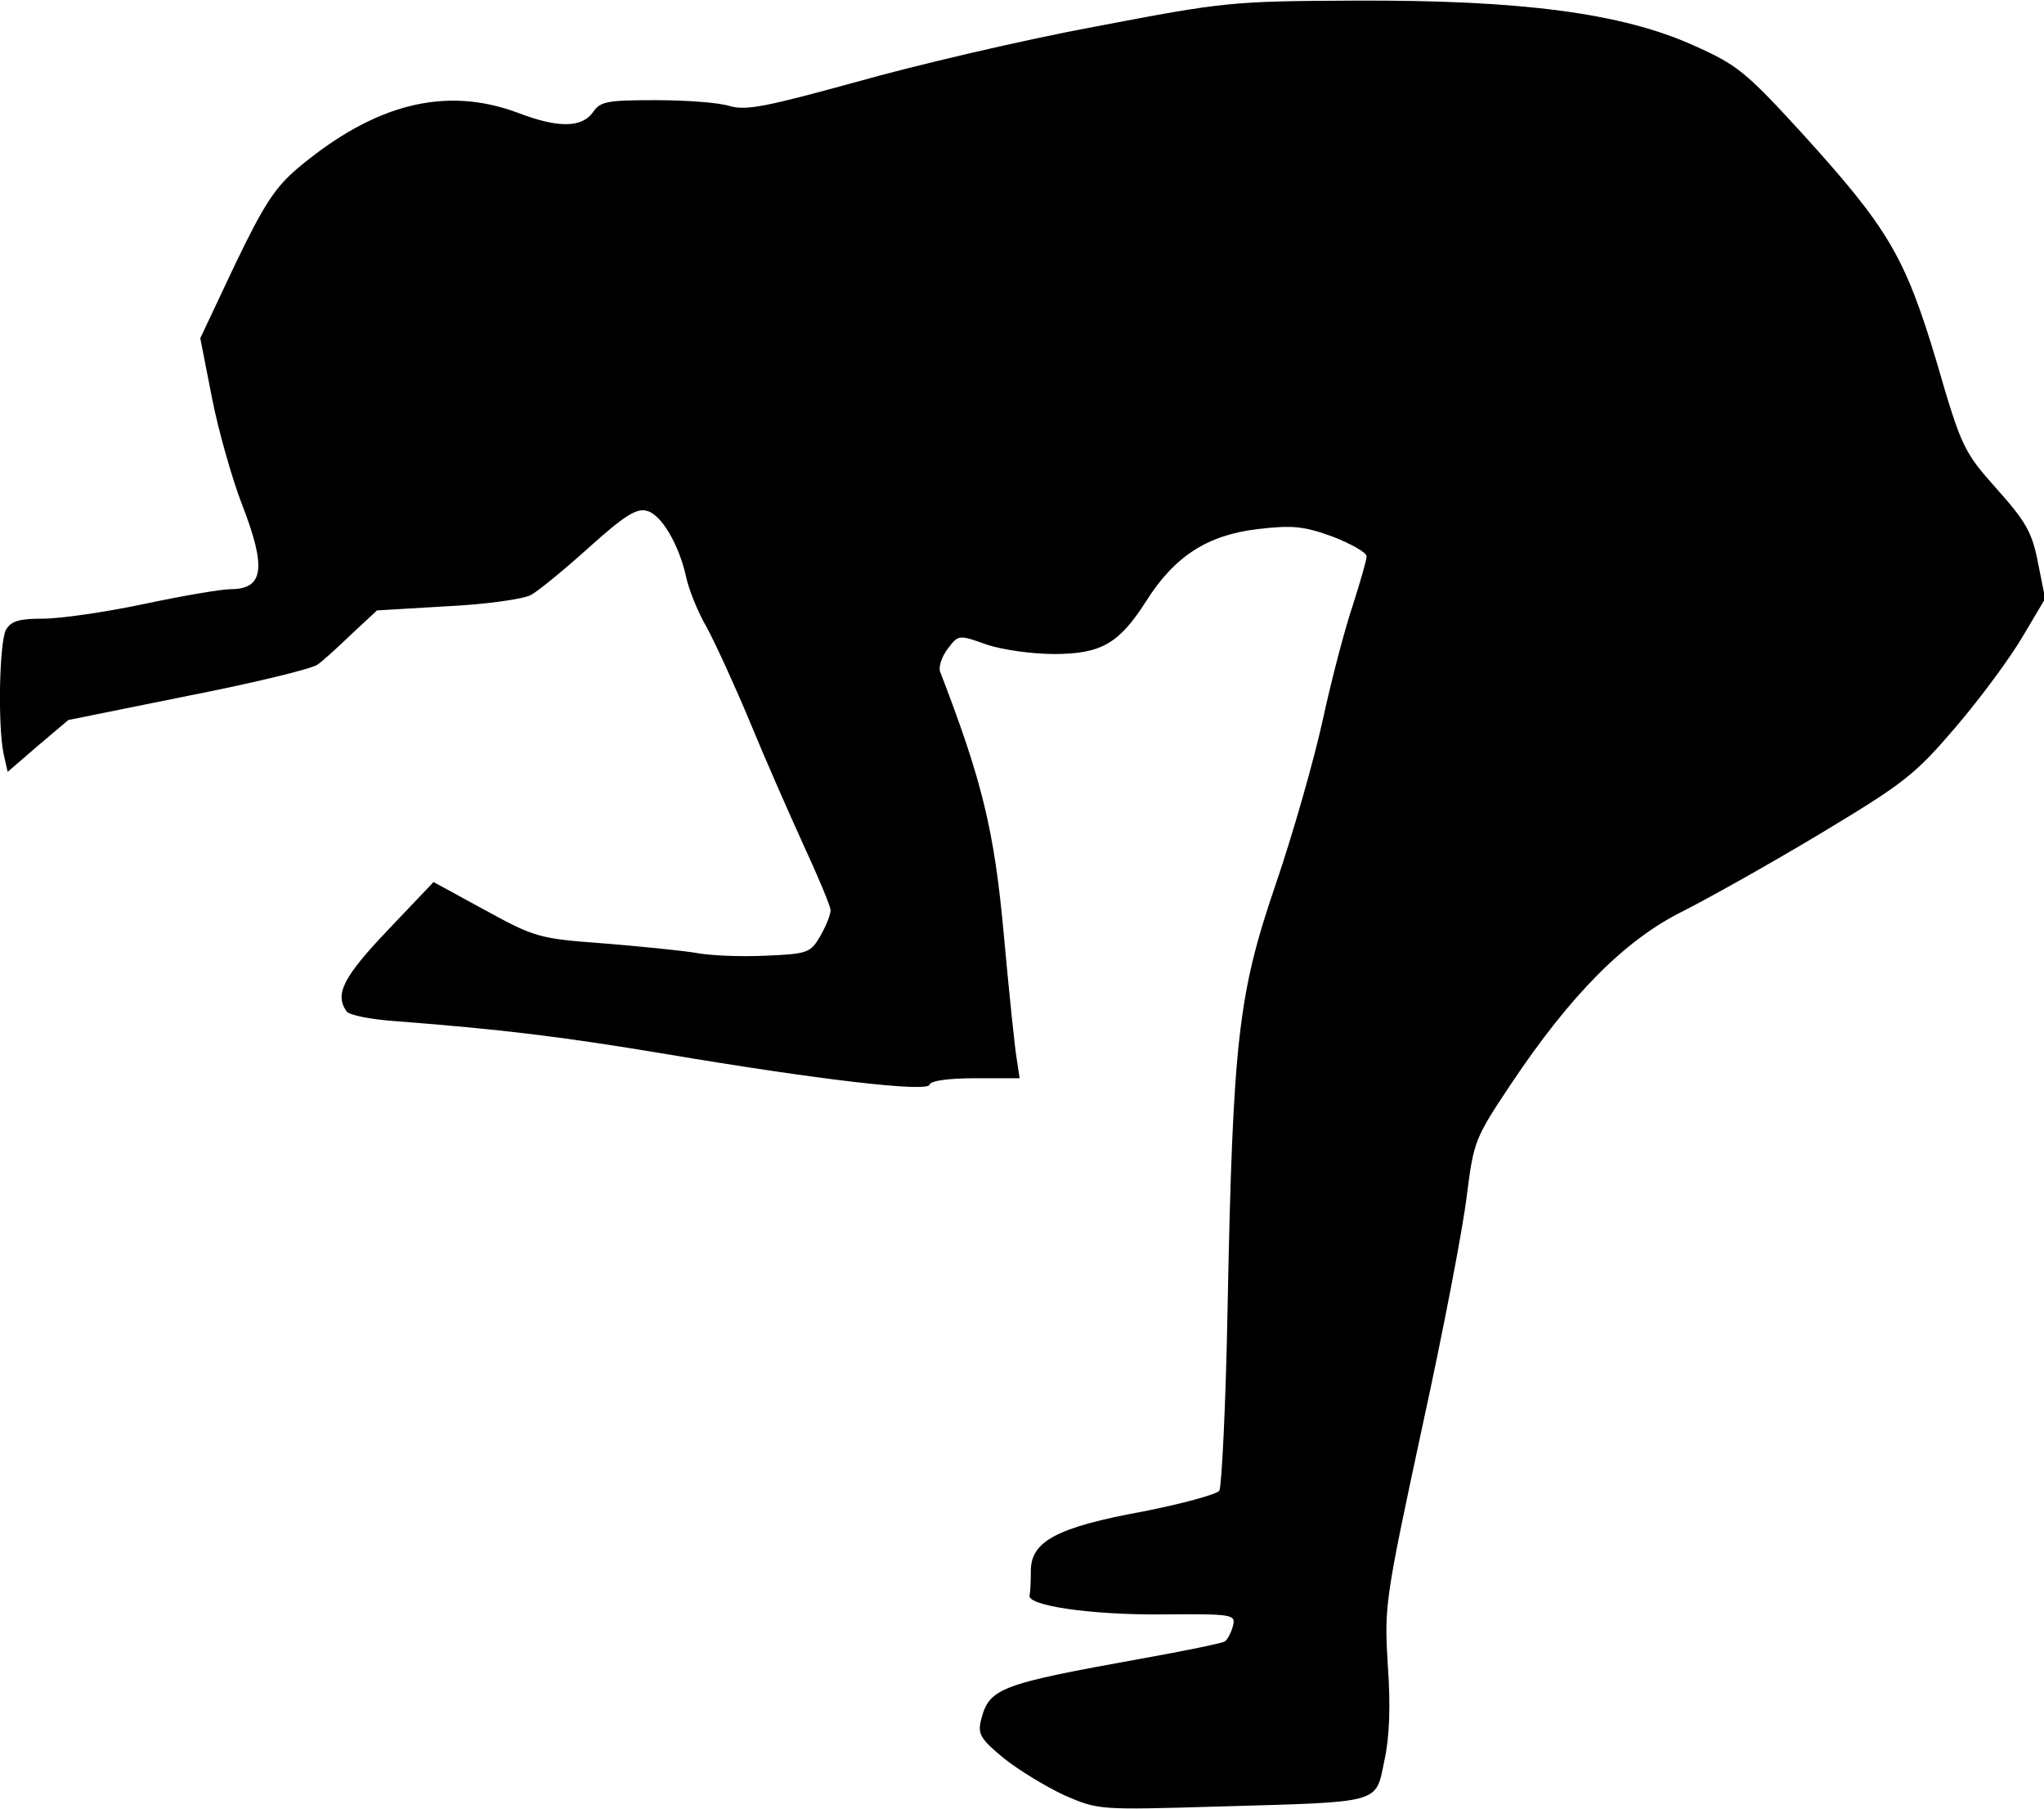 <?xml version="1.0" standalone="no"?>
<!DOCTYPE svg PUBLIC "-//W3C//DTD SVG 20010904//EN"
 "http://www.w3.org/TR/2001/REC-SVG-20010904/DTD/svg10.dtd">
<svg version="1.0" xmlns="http://www.w3.org/2000/svg"
 width="347pt" height="307pt" viewBox="0 0 347 307"
 preserveAspectRatio="xMidYMid meet">
<g transform="translate(0,307) scale(0.1,-0.1)"
fill="#000000" stroke="none">
<path fill="#000000" stroke="none" d="M1860 3025 c-124 -23 -307 -66 -406
-94 -153 -42 -187 -49 -215 -41 -19 6 -75 10 -126 10 -81 0 -94 -2 -106 -20
-19 -27 -59 -28 -129 -1 -122 45 -242 15 -372 -94 -39 -33 -58 -62 -107 -164
l-59 -125 20 -102 c11 -56 34 -136 50 -178 43 -110 38 -146 -19 -146 -15 0
-80 -11 -146 -25 -66 -14 -143 -25 -172 -25 -41 0 -54 -4 -63 -19 -11 -22 -14
-160 -4 -210 l7 -31 51 44 52 44 203 41 c112 22 211 46 220 53 9 6 35 30 58
52 l43 40 118 7 c65 3 129 12 143 19 13 7 58 44 99 81 60 54 81 67 98 62 25
-6 55 -58 67 -113 4 -19 19 -58 35 -85 15 -28 48 -100 73 -160 25 -61 66 -154
91 -209 25 -54 46 -104 46 -111 0 -8 -8 -27 -17 -43 -17 -29 -21 -31 -93 -34
-41 -2 -95 0 -120 5 -25 4 -95 11 -157 16 -107 8 -115 10 -199 56 l-88 48 -78
-82 c-75 -79 -90 -108 -70 -137 4 -7 41 -14 82 -17 183 -14 287 -27 455 -55
267 -45 449 -66 453 -53 2 7 33 11 78 11 l75 0 -5 33 c-3 17 -13 113 -22 212
-16 176 -37 261 -108 445 -3 8 3 26 13 39 18 24 19 24 66 7 27 -9 78 -16 114
-16 81 0 111 18 157 90 48 76 104 112 189 122 59 7 79 5 128 -13 31 -12 57
-27 57 -33 0 -7 -11 -44 -23 -82 -13 -38 -36 -125 -51 -194 -15 -69 -51 -195
-80 -280 -64 -187 -73 -264 -82 -721 -3 -163 -10 -302 -14 -309 -4 -6 -62 -22
-128 -35 -148 -27 -192 -51 -192 -101 0 -19 -1 -37 -2 -41 -7 -18 104 -34 224
-33 123 1 126 0 121 -20 -3 -11 -9 -23 -14 -26 -5 -3 -68 -16 -141 -29 -244
-44 -259 -50 -273 -106 -5 -22 0 -31 39 -63 25 -20 71 -48 103 -63 58 -25 58
-25 263 -19 277 8 265 4 280 77 9 40 11 94 6 163 -6 100 -5 109 58 402 36 164
70 342 76 394 12 93 13 97 75 190 101 151 192 243 289 292 44 22 151 82 236
133 143 86 161 100 231 182 41 48 92 117 113 153 l38 64 -12 60 c-10 52 -20
70 -70 126 -56 63 -60 70 -102 215 -54 180 -82 227 -228 388 -97 106 -111 117
-185 150 -122 55 -293 77 -572 76 -213 -1 -223 -2 -443 -44z"/>
</g>
</svg>
